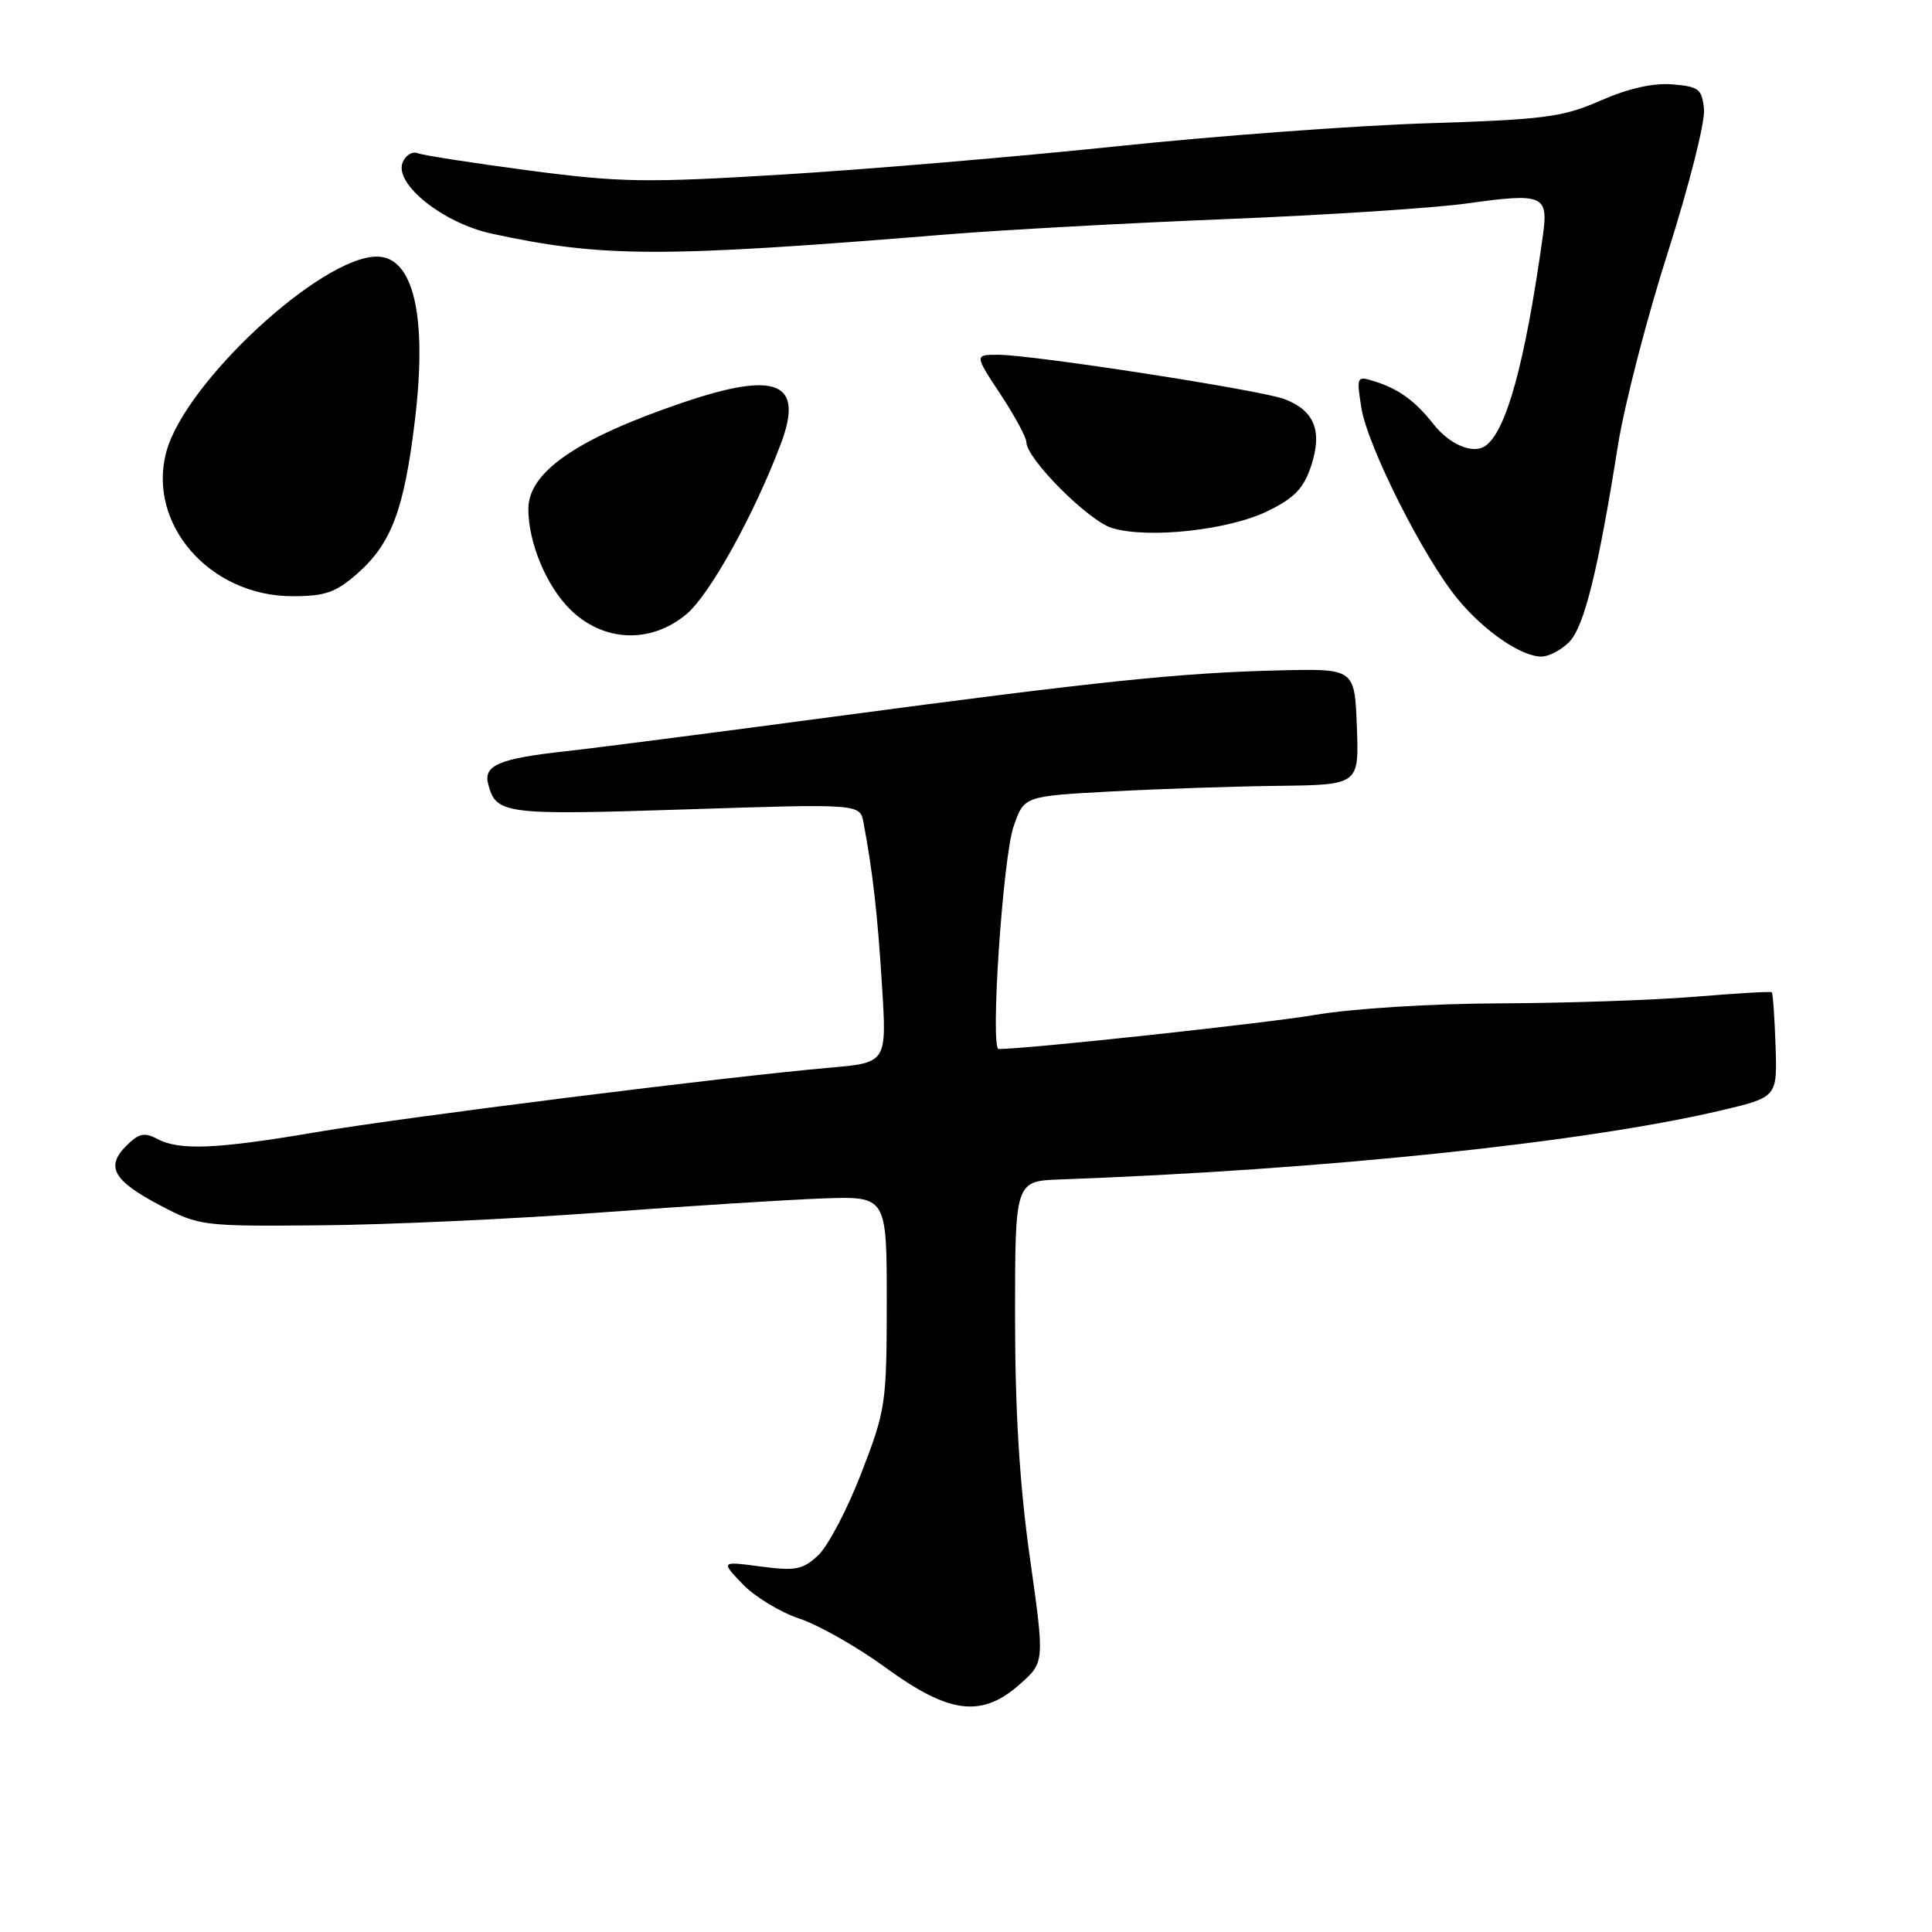 <?xml version="1.0" encoding="UTF-8" standalone="no"?>
<!DOCTYPE svg PUBLIC "-//W3C//DTD SVG 1.1//EN" "http://www.w3.org/Graphics/SVG/1.1/DTD/svg11.dtd" >
<svg xmlns="http://www.w3.org/2000/svg" xmlns:xlink="http://www.w3.org/1999/xlink" version="1.1" viewBox="0 0 256 256">
 <g >
 <path fill="currentColor"
d=" M 135.19 223.12 C 138.42 220.24 138.42 220.24 136.46 206.37 C 135.10 196.74 134.50 186.99 134.50 174.50 C 134.50 156.50 134.50 156.50 140.50 156.28 C 175.27 155.02 209.91 151.40 228.00 147.15 C 235.50 145.38 235.50 145.38 235.27 138.55 C 235.14 134.78 234.92 131.60 234.77 131.48 C 234.62 131.35 230.00 131.62 224.50 132.08 C 219.00 132.53 207.41 132.92 198.75 132.95 C 189.71 132.98 179.28 133.63 174.25 134.48 C 167.55 135.61 136.13 139.00 132.33 139.00 C 131.18 139.00 132.88 113.61 134.31 109.50 C 135.69 105.50 135.69 105.50 147.10 104.88 C 153.37 104.54 163.36 104.20 169.29 104.13 C 180.08 104.00 180.08 104.00 179.79 96.29 C 179.50 88.59 179.50 88.59 169.50 88.83 C 156.51 89.14 145.76 90.25 110.50 94.96 C 94.55 97.09 78.58 99.15 75.00 99.54 C 66.13 100.51 64.03 101.40 64.69 103.91 C 65.73 107.89 66.82 108.03 90.83 107.25 C 113.95 106.50 113.95 106.50 114.42 109.00 C 115.64 115.49 116.29 121.19 116.87 130.60 C 117.51 140.81 117.51 140.81 110.00 141.47 C 96.24 142.67 53.65 148.02 41.89 150.02 C 28.69 152.27 23.76 152.48 20.81 150.90 C 19.15 150.01 18.37 150.18 16.74 151.82 C 13.96 154.60 15.00 156.44 21.20 159.71 C 26.40 162.45 26.80 162.50 42.50 162.36 C 51.30 162.29 67.95 161.52 79.50 160.67 C 91.05 159.81 104.33 158.97 109.00 158.80 C 117.50 158.50 117.50 158.50 117.50 172.50 C 117.49 185.98 117.37 186.82 114.14 195.17 C 112.30 199.94 109.73 204.84 108.44 206.06 C 106.38 208.00 105.43 208.18 100.79 207.57 C 95.50 206.87 95.50 206.87 98.41 209.91 C 100.01 211.58 103.40 213.64 105.94 214.48 C 108.49 215.33 113.65 218.26 117.41 221.01 C 125.83 227.14 130.12 227.65 135.19 223.12 Z  M 207.91 85.09 C 209.90 83.10 211.76 75.61 214.40 58.93 C 215.24 53.66 218.20 42.19 221.00 33.43 C 223.79 24.67 225.95 16.15 225.79 14.50 C 225.53 11.79 225.12 11.47 221.60 11.18 C 219.06 10.97 215.75 11.72 212.10 13.32 C 207.08 15.53 204.70 15.84 189.00 16.34 C 179.38 16.65 160.85 18.03 147.83 19.40 C 134.82 20.76 115.02 22.44 103.83 23.12 C 85.55 24.24 82.15 24.18 70.09 22.59 C 62.72 21.61 56.08 20.59 55.35 20.30 C 54.62 20.02 53.71 20.58 53.34 21.55 C 52.25 24.40 58.71 29.55 65.11 30.95 C 79.83 34.14 87.51 34.16 125.50 31.06 C 132.65 30.48 149.30 29.56 162.50 29.03 C 175.70 28.50 190.03 27.57 194.35 26.96 C 204.51 25.54 205.19 25.83 204.44 31.22 C 202.09 48.12 199.56 57.31 196.75 59.13 C 195.10 60.19 192.05 58.88 189.94 56.20 C 187.52 53.12 185.32 51.52 182.10 50.52 C 179.77 49.79 179.73 49.88 180.39 54.05 C 181.21 59.15 188.65 73.93 193.15 79.37 C 196.67 83.64 201.55 86.99 204.25 87.00 C 205.21 87.00 206.86 86.14 207.91 85.09 Z  M 90.98 81.36 C 94.07 78.77 100.00 68.05 103.48 58.76 C 106.55 50.61 102.92 49.11 90.43 53.36 C 76.42 58.12 69.99 62.56 70.01 67.47 C 70.02 71.91 72.37 77.57 75.50 80.70 C 79.89 85.09 86.23 85.36 90.98 81.36 Z  M 47.36 75.99 C 51.87 72.02 53.57 67.49 54.99 55.57 C 56.63 41.85 54.79 34.00 49.94 34.00 C 42.52 34.00 24.50 50.70 22.04 59.87 C 19.46 69.43 27.79 78.99 38.72 79.00 C 43.09 79.00 44.48 78.52 47.36 75.99 Z  M 168.00 67.71 C 171.55 65.97 172.76 64.69 173.75 61.68 C 175.25 57.08 174.16 54.39 170.19 52.88 C 167.06 51.69 137.02 47.04 132.31 47.01 C 129.11 47.00 129.11 47.00 132.56 52.23 C 134.45 55.10 136.00 57.96 136.00 58.59 C 136.00 60.77 144.19 68.99 147.33 69.96 C 152.08 71.42 162.84 70.25 168.00 67.71 Z "/>
</g>
</svg>